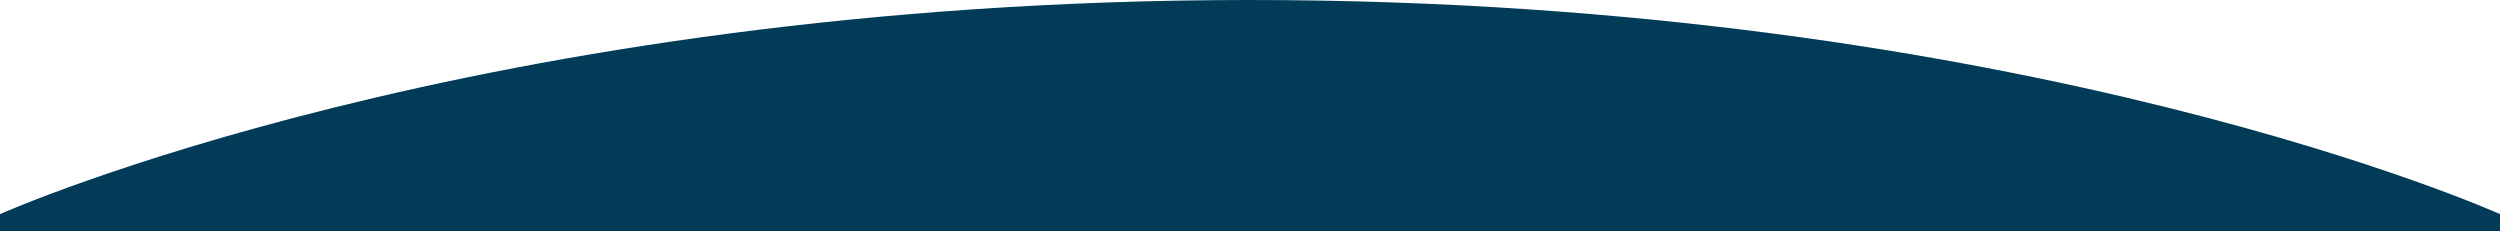 <?xml version="1.0" encoding="utf-8"?>
<!-- Generator: Adobe Illustrator 19.1.0, SVG Export Plug-In . SVG Version: 6.00 Build 0)  -->
<svg version="1.1" id="Layer_1" xmlns="http://www.w3.org/2000/svg" xmlns:xlink="http://www.w3.org/1999/xlink" x="0px" y="0px"
	 viewBox="0 0 1080 100" style="enable-background:new 0 0 1080 100;" xml:space="preserve">
<style type="text/css">
	.st0{fill:#013B58;}
</style>
<path class="st0" d="M1080,92.5c0,0-205.2-92.5-540-92.5C207.1,0,0,92.5,0,92.5v7.5h1080V92.5z"/>
</svg>
